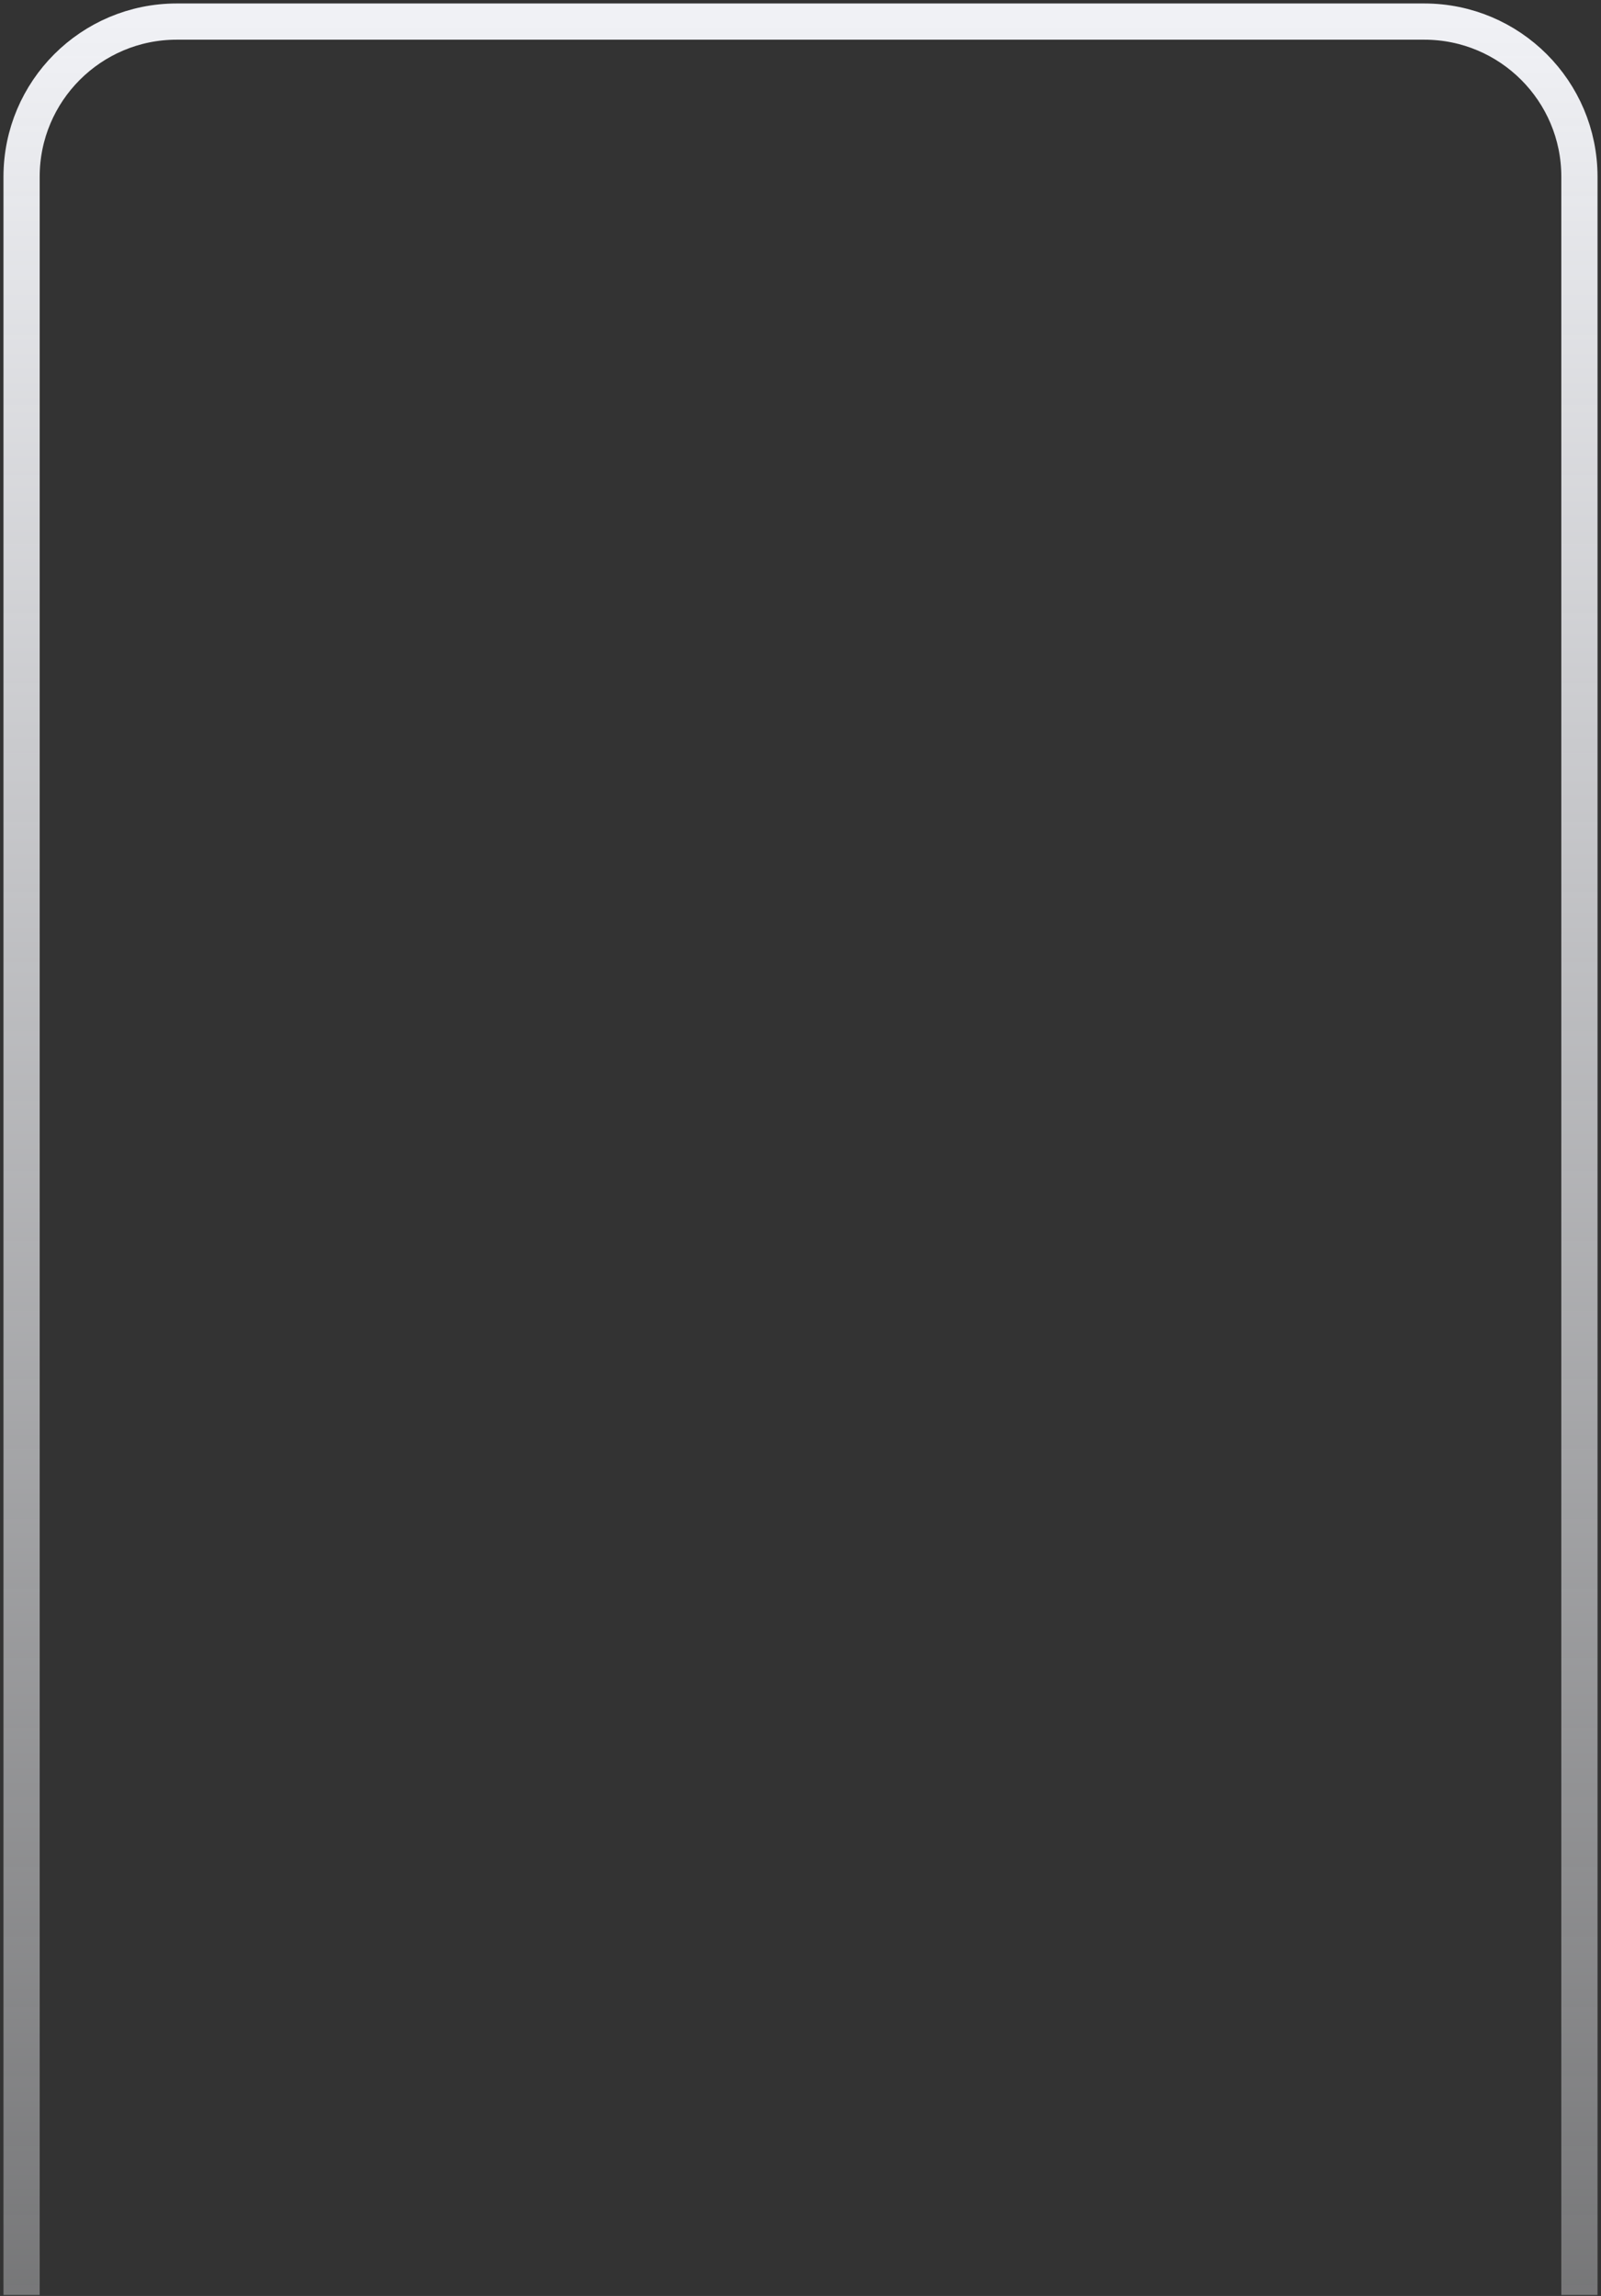 <svg width="371" height="532" viewBox="0 0 371 532" fill="none" xmlns="http://www.w3.org/2000/svg">
<rect x="0" y="0" width="371" height="532" fill="#333333" stroke="none"/>
<path d="M366 531.776V40.959C366 21.099 349.901 5 330.041 5H40.959C21.099 5 5 21.099 5 40.959V531.776" stroke="url(#paint0_linear_1_88)" stroke-width="8.39"/>
<defs>
<linearGradient id="paint0_linear_1_88" x1="185.5" y1="5" x2="185.5" y2="531.776" gradientUnits="userSpaceOnUse">
<stop stop-color="#F0F1F5"/>
<stop offset="1" stop-color="#F0F1F5" stop-opacity="0.36"/>
</linearGradient>
</defs>
</svg>
